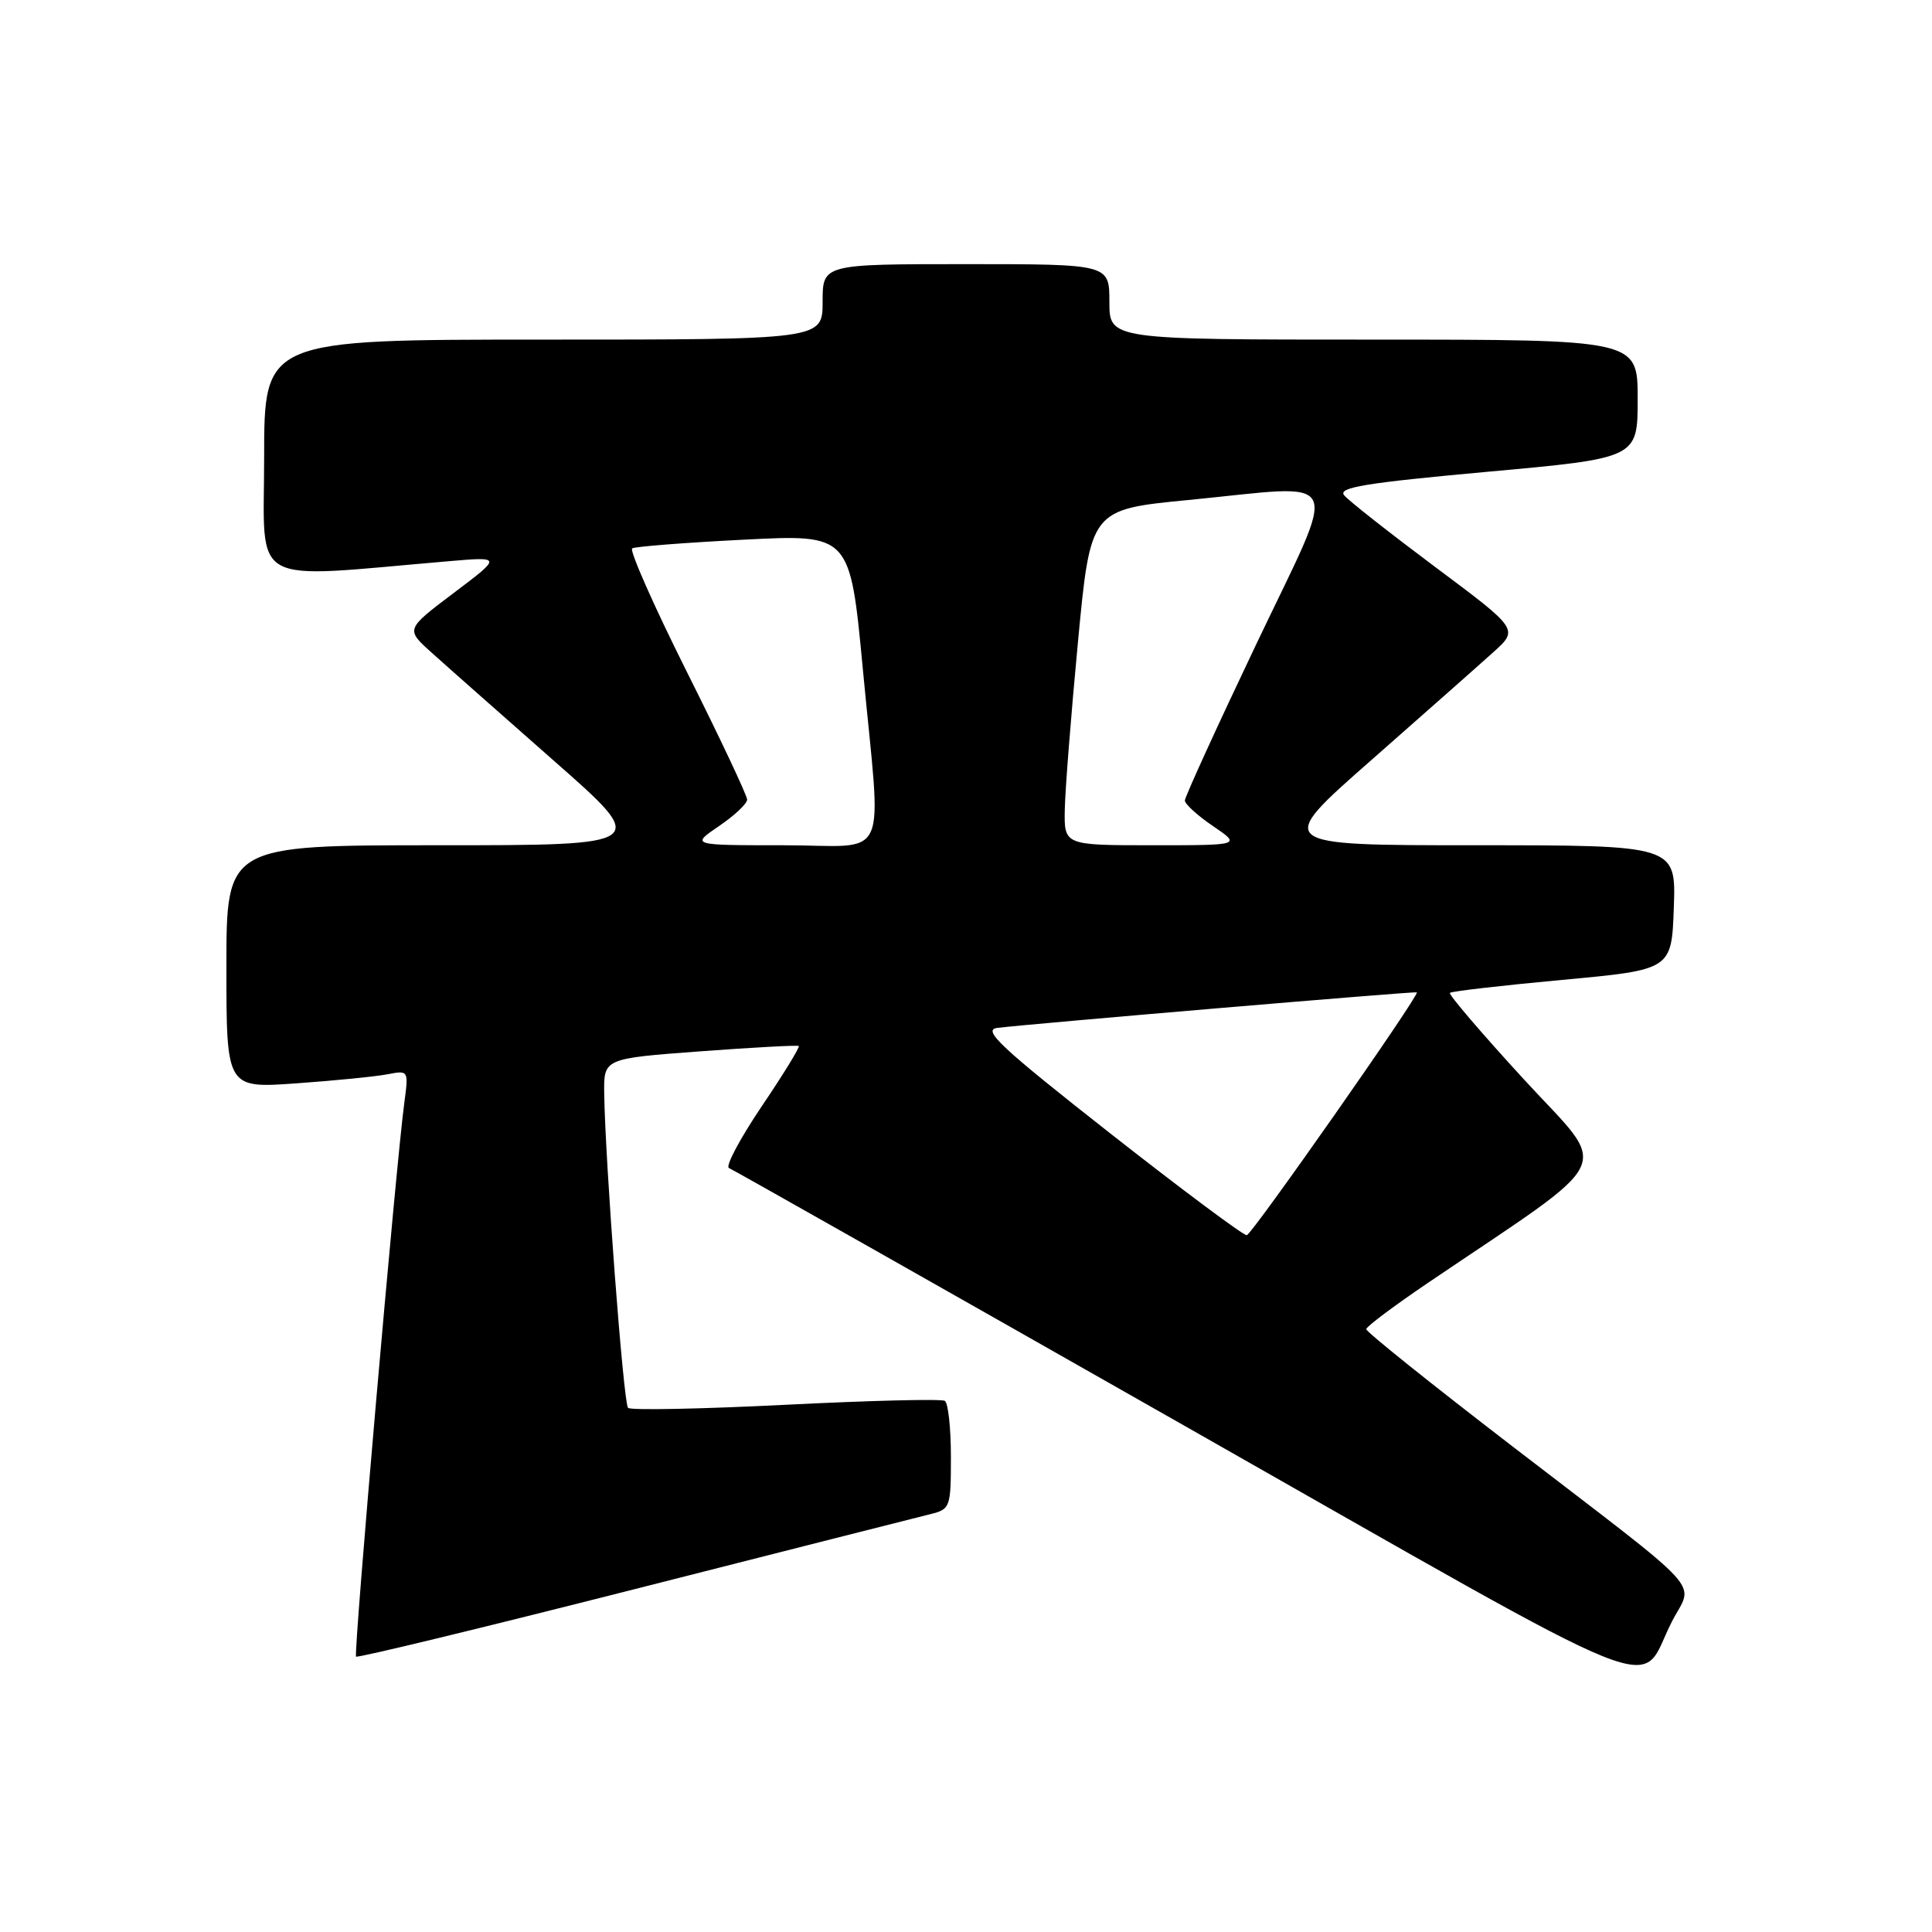 <?xml version="1.0" encoding="UTF-8" standalone="no"?>
<!DOCTYPE svg PUBLIC "-//W3C//DTD SVG 1.1//EN" "http://www.w3.org/Graphics/SVG/1.1/DTD/svg11.dtd" >
<svg xmlns="http://www.w3.org/2000/svg" xmlns:xlink="http://www.w3.org/1999/xlink" version="1.1" viewBox="0 0 256 256">
 <g >
 <path fill="currentColor"
d=" M 221.53 214.88 C 224.39 209.31 226.73 211.88 200.25 191.53 C 189.66 183.39 181.01 176.46 181.03 176.12 C 181.05 175.78 184.72 173.03 189.19 170.00 C 214.68 152.75 213.38 155.49 201.96 143.06 C 196.34 136.94 191.91 131.76 192.12 131.56 C 192.33 131.35 199.03 130.58 207.00 129.84 C 221.50 128.50 221.50 128.50 221.79 120.25 C 222.08 112.00 222.08 112.00 195.48 112.00 C 168.87 112.00 168.87 112.00 181.67 100.75 C 188.70 94.56 195.98 88.13 197.85 86.44 C 201.24 83.39 201.24 83.39 190.21 75.16 C 184.15 70.63 178.70 66.35 178.11 65.63 C 177.24 64.59 180.90 63.99 197.02 62.52 C 217.00 60.71 217.00 60.71 217.00 52.86 C 217.00 45.00 217.00 45.00 182.00 45.00 C 147.00 45.00 147.00 45.00 147.00 40.00 C 147.00 35.00 147.00 35.00 128.00 35.00 C 109.00 35.00 109.00 35.00 109.00 40.00 C 109.00 45.00 109.00 45.00 72.00 45.00 C 35.00 45.00 35.00 45.00 35.00 60.65 C 35.00 78.03 32.56 76.66 59.50 74.36 C 66.50 73.76 66.50 73.76 60.12 78.57 C 53.75 83.38 53.75 83.38 57.15 86.44 C 59.01 88.12 66.30 94.56 73.33 100.75 C 86.13 112.00 86.13 112.00 58.06 112.00 C 30.00 112.00 30.00 112.00 30.00 128.11 C 30.00 144.21 30.00 144.21 39.25 143.55 C 44.34 143.19 49.77 142.65 51.33 142.35 C 54.14 141.81 54.15 141.82 53.57 146.15 C 52.47 154.33 46.82 219.16 47.18 219.51 C 47.37 219.71 63.95 215.69 84.02 210.59 C 104.08 205.49 121.74 201.01 123.25 200.64 C 125.92 199.98 126.00 199.76 126.00 193.04 C 126.00 189.23 125.64 185.89 125.19 185.62 C 124.75 185.34 115.26 185.58 104.11 186.14 C 92.95 186.70 83.55 186.89 83.22 186.55 C 82.61 185.95 80.19 153.87 80.06 144.88 C 80.00 140.26 80.00 140.26 92.75 139.31 C 99.76 138.79 105.65 138.47 105.84 138.60 C 106.02 138.73 103.81 142.34 100.92 146.61 C 98.04 150.89 96.09 154.56 96.59 154.77 C 97.09 154.97 124.27 170.35 157.00 188.95 C 223.24 226.58 216.84 224.01 221.53 214.88 Z  M 147.10 150.17 C 132.58 138.76 130.10 136.45 132.15 136.20 C 136.89 135.63 187.50 131.34 187.74 131.49 C 188.17 131.77 165.95 163.49 165.21 163.67 C 164.82 163.76 156.67 157.68 147.10 150.17 Z  M 95.27 109.46 C 97.32 108.07 99.00 106.49 99.00 105.95 C 99.00 105.42 95.41 97.80 91.02 89.04 C 86.63 80.27 83.37 72.90 83.77 72.66 C 84.17 72.42 90.83 71.90 98.57 71.51 C 112.64 70.79 112.64 70.79 114.33 88.65 C 116.81 115.00 118.17 112.00 103.77 112.00 C 91.54 112.00 91.54 112.00 95.27 109.46 Z  M 141.09 107.25 C 141.14 104.64 141.93 94.63 142.84 85.01 C 144.50 67.51 144.50 67.51 157.50 66.25 C 178.48 64.21 177.52 62.15 166.46 85.36 C 161.26 96.28 157.00 105.61 157.00 106.07 C 157.00 106.54 158.68 108.07 160.73 109.46 C 164.46 112.00 164.46 112.00 152.73 112.00 C 141.00 112.00 141.00 112.00 141.09 107.25 Z "/>
</g>
</svg>